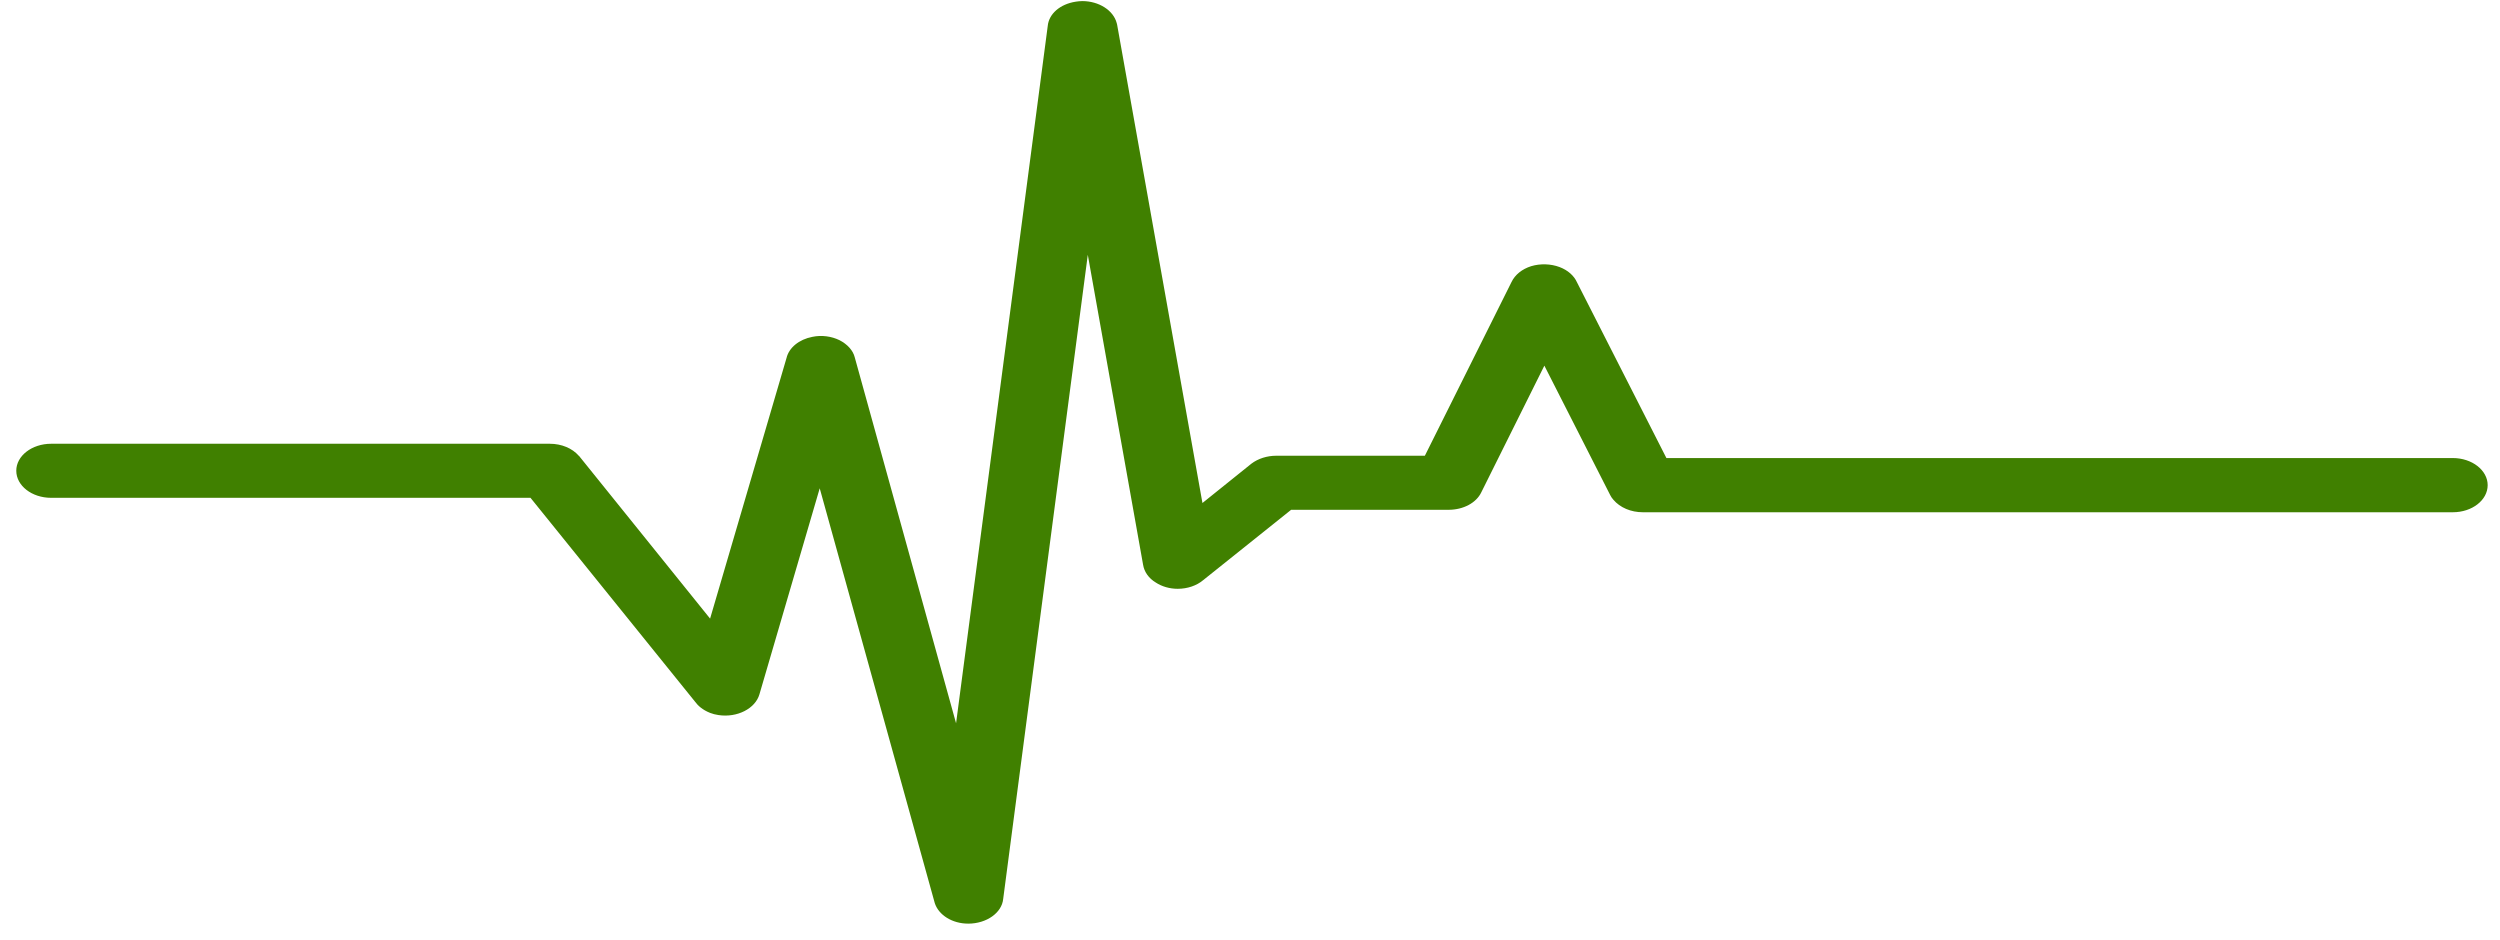 <svg width="133" height="50" viewBox="0 0 133 50" fill="none" xmlns="http://www.w3.org/2000/svg">
<path d="M51.505 49.138C52.492 49.138 53.302 48.556 53.37 47.82L57.871 13.556L60.812 30.043C60.871 30.419 61.108 30.764 61.493 30.994C61.808 31.201 62.223 31.324 62.648 31.324C62.657 31.324 62.657 31.324 62.657 31.324C63.171 31.324 63.664 31.156 64.009 30.864L68.688 27.121H77.067C77.847 27.121 78.537 26.754 78.804 26.193L82.16 19.453L85.663 26.339C85.703 26.423 85.762 26.508 85.831 26.585C86.186 27.006 86.769 27.252 87.4 27.252H130.489C131.516 27.252 132.344 26.607 132.344 25.81C132.344 25.02 131.514 24.368 130.489 24.368H88.653L83.896 15.02C83.738 14.667 83.413 14.376 82.969 14.207C82.495 14.03 81.942 14.015 81.458 14.161C80.975 14.314 80.6 14.613 80.412 15.005L75.803 24.245H67.898C67.404 24.245 66.931 24.398 66.575 24.667L63.97 26.76L59.43 1.308C59.42 1.285 59.42 1.254 59.41 1.231C59.233 0.549 58.463 0.058 57.574 0.058C57.456 0.058 57.348 0.073 57.229 0.089C56.39 0.219 55.798 0.74 55.739 1.385L50.863 38.478L45.474 19.015C45.386 18.647 45.08 18.31 44.656 18.095C44.231 17.888 43.708 17.818 43.224 17.919C42.505 18.056 41.971 18.501 41.843 19.045L37.777 32.91L30.828 24.283C30.818 24.268 30.808 24.253 30.789 24.245C30.443 23.846 29.871 23.608 29.25 23.608H2.721C1.694 23.608 0.866 24.253 0.866 25.042C0.866 25.84 1.694 26.484 2.721 26.484H28.223L36.987 37.343C37.125 37.535 37.372 37.765 37.777 37.926C37.915 37.98 38.063 38.018 38.221 38.041C39.217 38.194 40.184 37.696 40.402 36.937L43.609 25.978L49.718 48.002C49.718 48.01 49.728 48.025 49.728 48.04C49.935 48.685 50.666 49.137 51.505 49.137V49.138Z" fill="#408000"/>
</svg>
